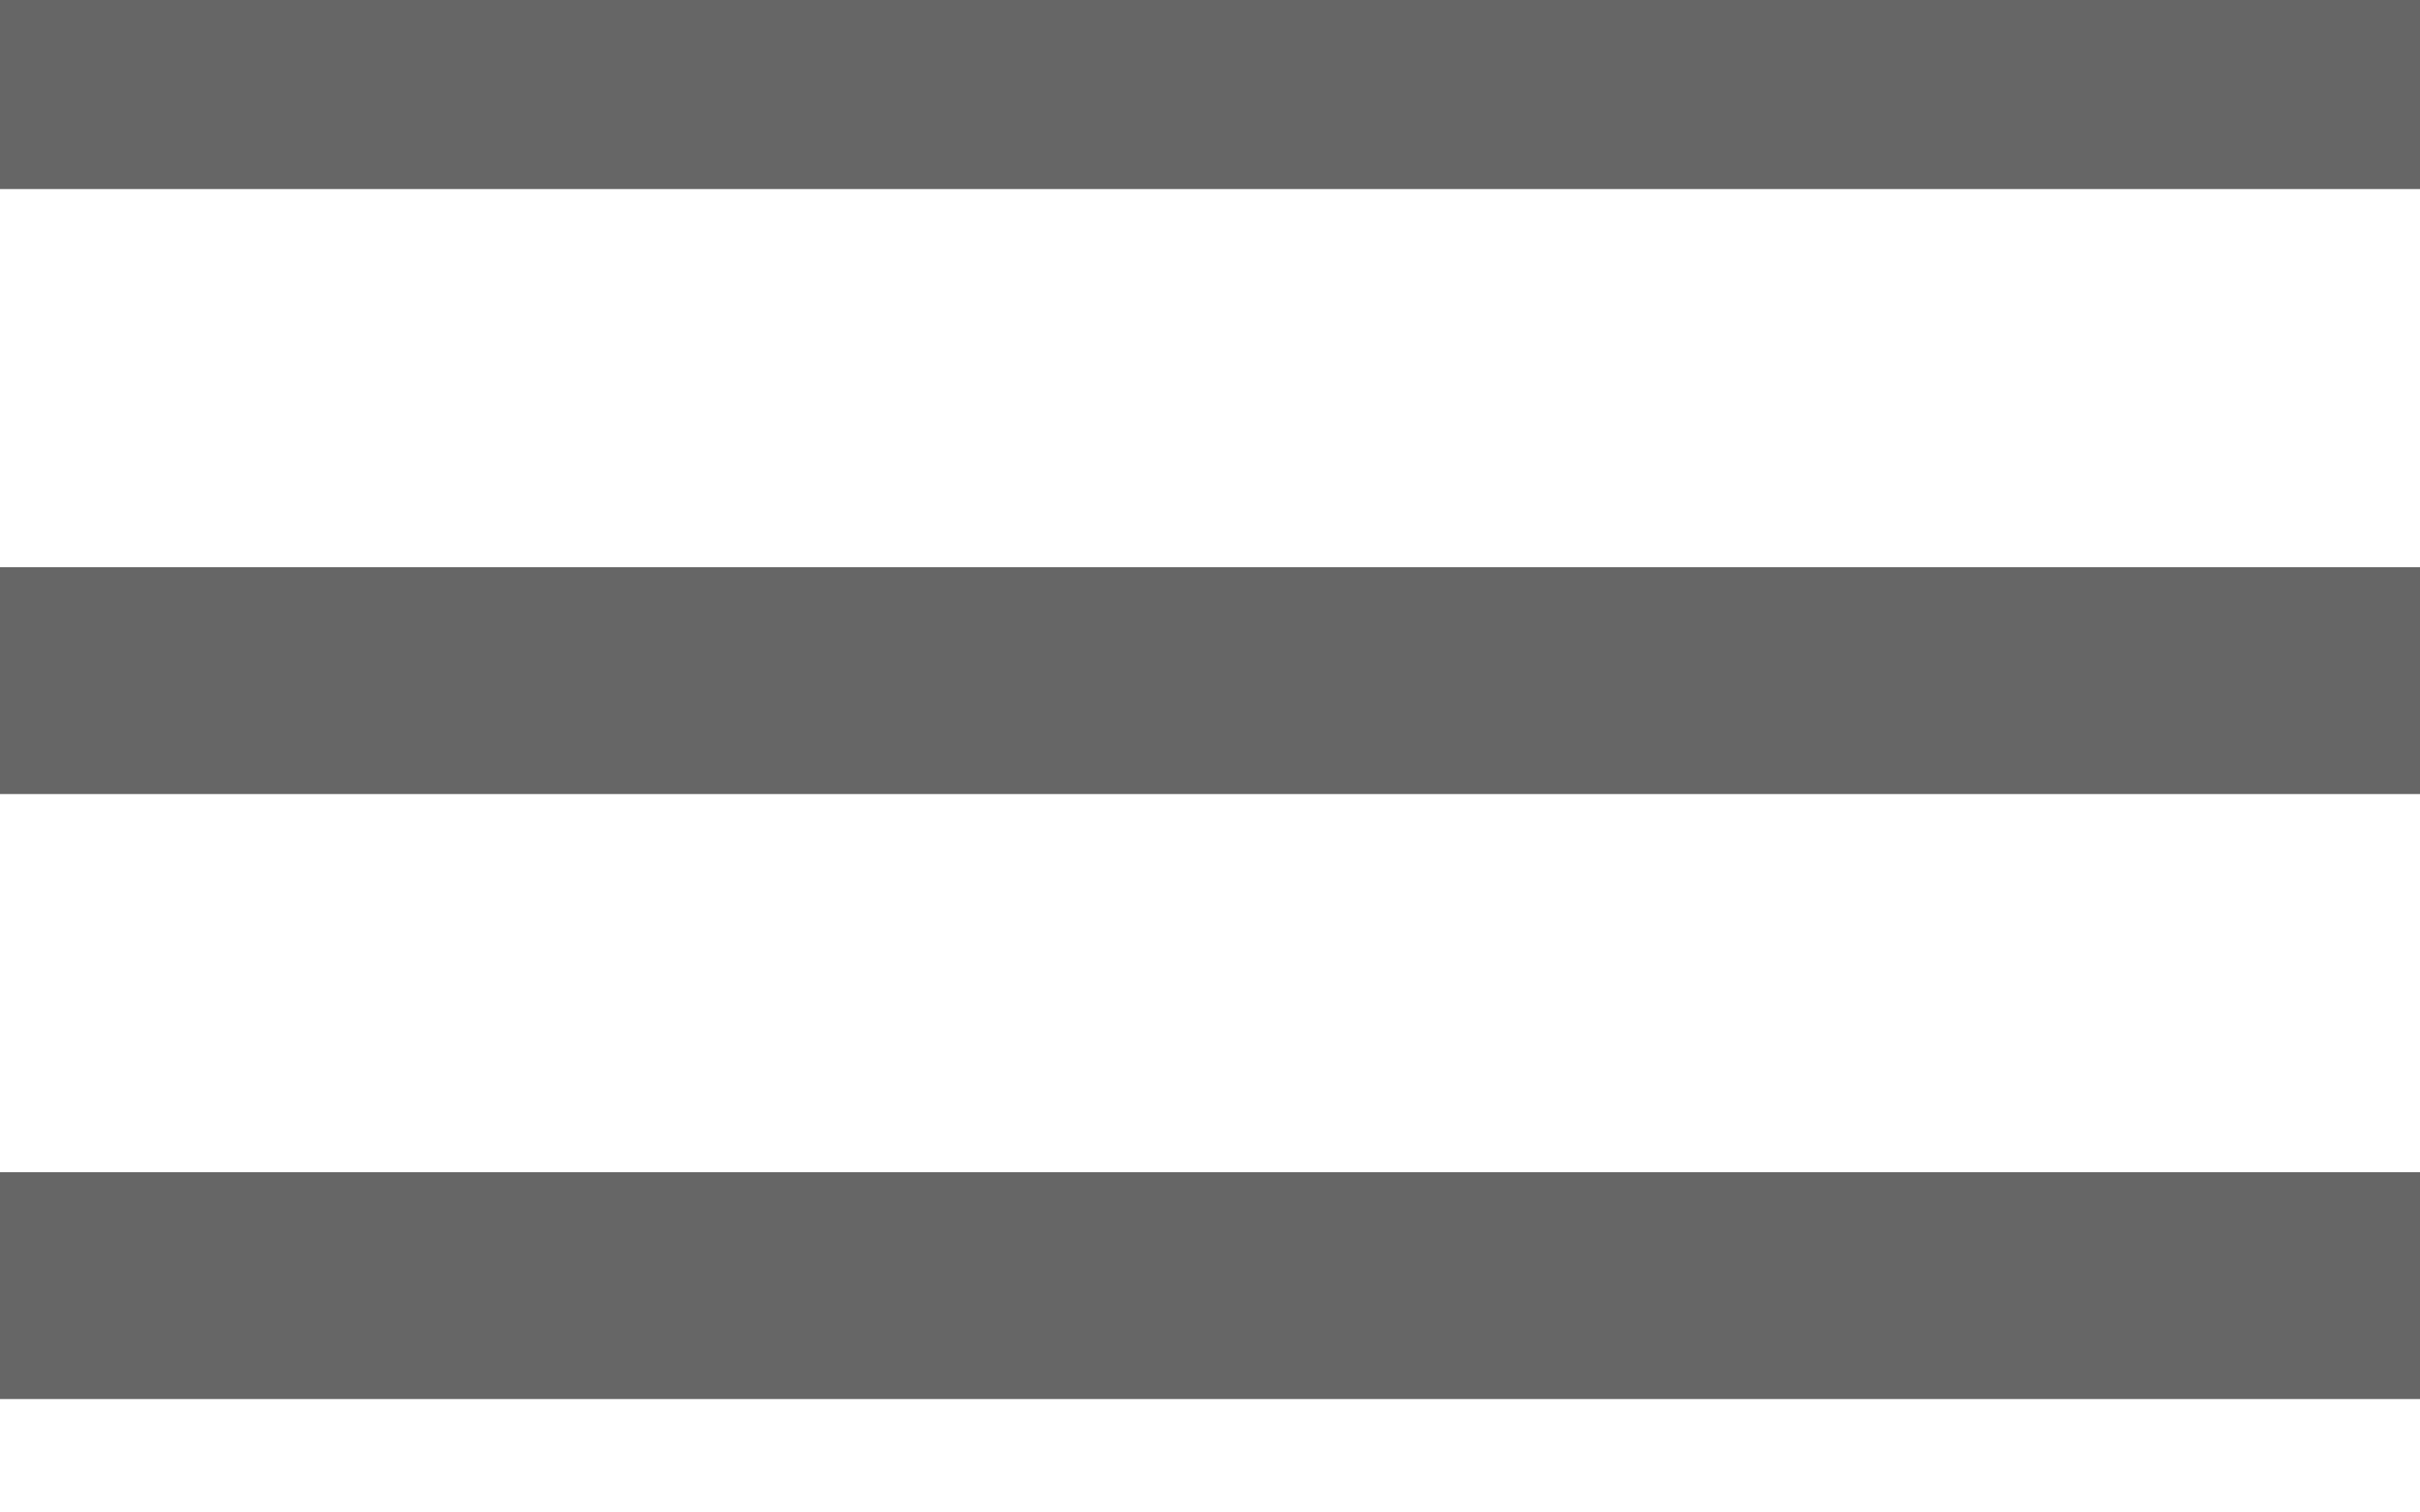 <svg width="32" height="20" viewBox="0 0 32 20" fill="none" xmlns="http://www.w3.org/2000/svg" xmlns:xlink="http://www.w3.org/1999/xlink">
<path d="M32,2.5L0,2.5L0,-0.5L32,-0.5L32,2.5ZM32,10.5L0,10.5L0,7.5L32,7.5L32,10.5ZM0,18.5L32,18.5L32,15.5L0,15.5L0,18.5Z" clip-rule="evenodd" fill-rule="evenodd" fill="#000000" fill-opacity="0.6"/>
</svg>
